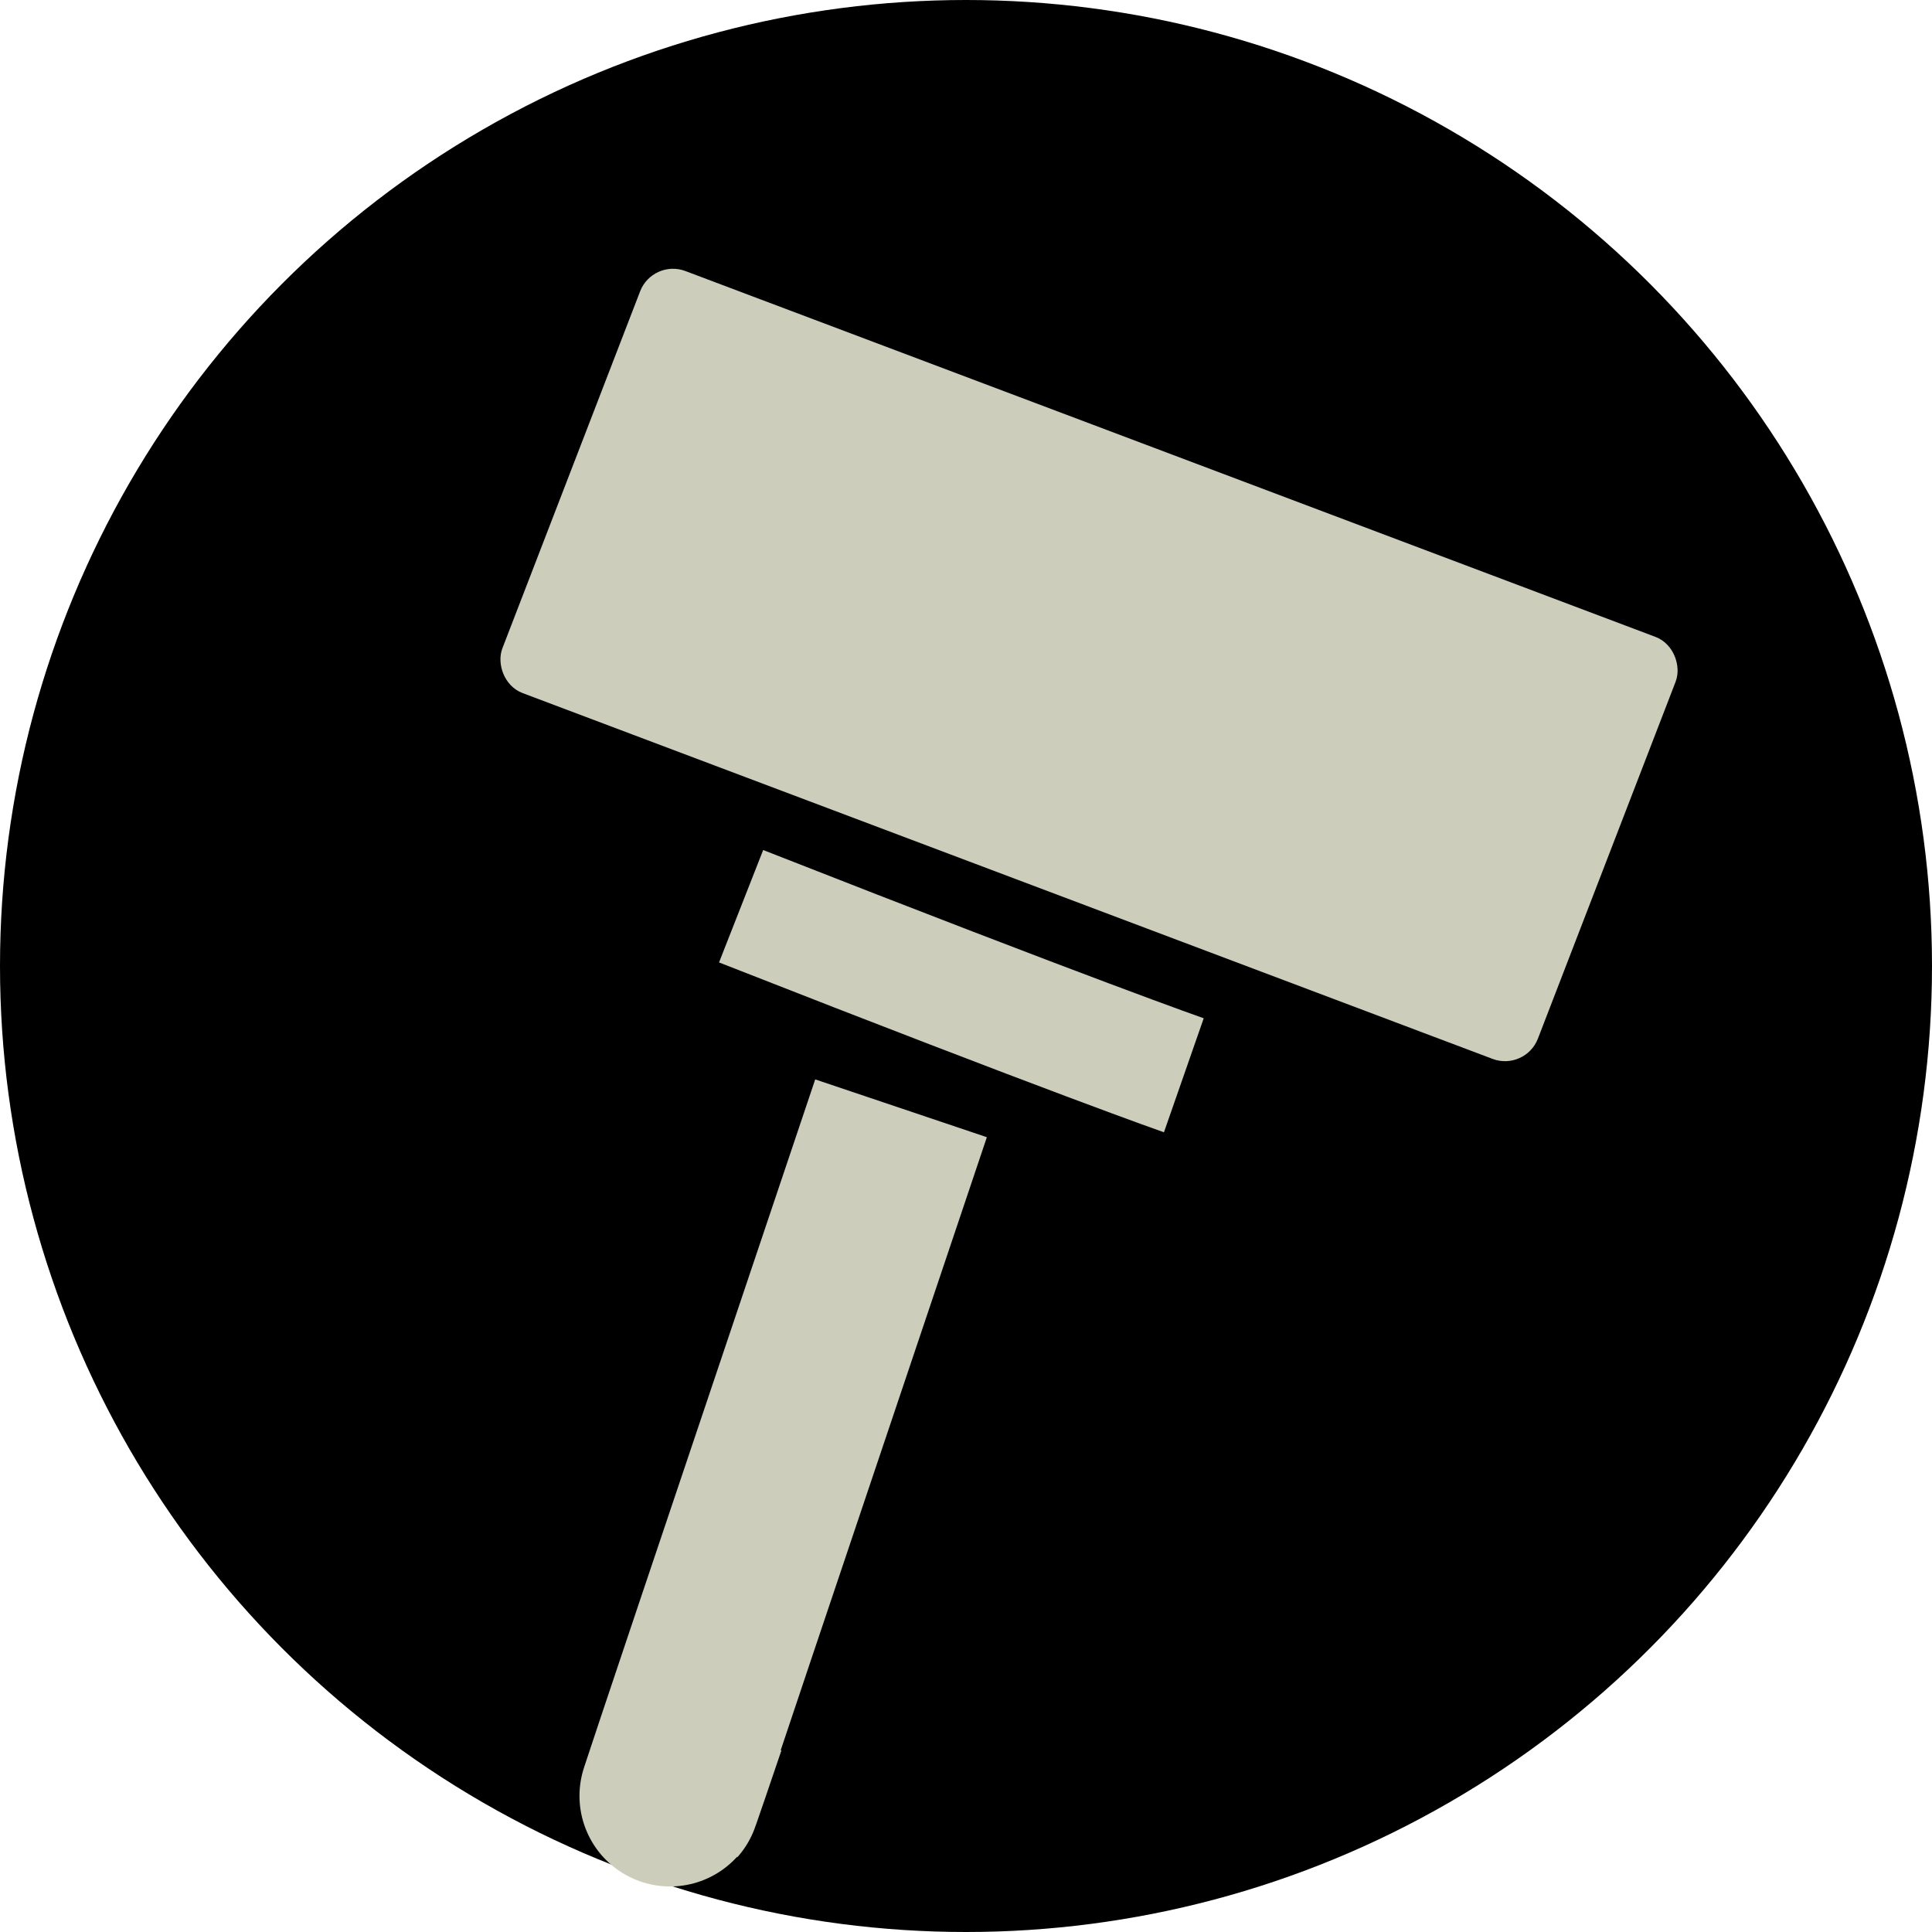 <?xml version="1.0" encoding="UTF-8" standalone="no"?>
<!-- Created with Inkscape (http://www.inkscape.org/) -->

<svg
   xmlns:dc="http://purl.org/dc/elements/1.1/"
   xmlns:cc="http://creativecommons.org/ns#"
   xmlns:rdf="http://www.w3.org/1999/02/22-rdf-syntax-ns#"
   xmlns:svg="http://www.w3.org/2000/svg"
   xmlns="http://www.w3.org/2000/svg"
   xmlns:sodipodi="http://sodipodi.sourceforge.net/DTD/sodipodi-0.dtd"
   xmlns:inkscape="http://www.inkscape.org/namespaces/inkscape"
   width="32"
   height="32"
   viewBox="0 0 32 32"
   version="1.1"
   id="SVGRoot"
   inkscape:version="0.92.4 (5da689c313, 2019-01-14)"
   sodipodi:docname="mace-2H.svg">
  <defs
     id="defs815" />
  <sodipodi:namedview
     id="base"
     pagecolor="#ffffff"
     bordercolor="#666666"
     borderopacity="1.0"
     inkscape:pageopacity="0.0"
     inkscape:pageshadow="2"
     inkscape:zoom="16"
     inkscape:cx="11.009834"
     inkscape:cy="-11.669221"
     inkscape:document-units="px"
     inkscape:current-layer="layer2"
     showgrid="false"
     inkscape:window-width="1920"
     inkscape:window-height="1017"
     inkscape:window-x="-8"
     inkscape:window-y="-8"
     inkscape:window-maximized="1"
     inkscape:grid-bbox="true"
     inkscape:pagecheckerboard="true" />
  <g
     inkscape:label="bottom"
     inkscape:groupmode="layer"
     id="layer1"
     style="display:inline"
     transform="translate(0,16)">
    <circle
       style="fill:#000000;fill-opacity:1;stroke:none;stroke-width:2;stroke-linecap:square;stroke-linejoin:miter;stroke-miterlimit:4;stroke-dasharray:none;stroke-opacity:1"
       id="path1371"
       cx="16"
       cy="-2e-07"
       r="16" />
  </g>
  <g
     inkscape:groupmode="layer"
     id="layer6"
     inkscape:label="L1"
     style="display:inline"
     transform="translate(0,16)" />
  <g
     inkscape:groupmode="layer"
     id="layer7"
     inkscape:label="L2"
     transform="translate(0,16)" />
  <g
     inkscape:groupmode="layer"
     id="layer2"
     inkscape:label="top"
     style="display:inline"
     transform="translate(0,16)">
    <rect
       style="fill:#cdcdbc;fill-opacity:1;fill-rule:nonzero;stroke:#cdcdbc;stroke-width:0.4;stroke-linecap:round;stroke-linejoin:miter;stroke-miterlimit:4;stroke-dasharray:none;stroke-opacity:1"
       id="rect847"
       width="17.923"
       height="7.092"
       x="6.067"
       y="-14.576"
       transform="matrix(0.936,0.353,-0.36,0.933,0,0)"
       ry="0.378"
       rx="0.378" />
    <path
       style="fill:none;stroke:#cdcdbc;stroke-width:3;stroke-linecap:butt;stroke-linejoin:miter;stroke-miterlimit:4;stroke-dasharray:none;stroke-opacity:1"
       d="M 14.924,2.357 C 9.311,19.024 11.522,12.511 11.522,12.511"
       id="path849"
       inkscape:connector-curvature="0"
       sodipodi:nodetypes="cc" />
    <path
       style="fill:none;stroke:#cdcdbc;stroke-width:2;stroke-linecap:butt;stroke-linejoin:miter;stroke-miterlimit:4;stroke-dasharray:none;stroke-opacity:1"
       d="m 12.275,-0.99 c 5.518,2.167 7.333,2.8 7.333,2.8"
       id="path851"
       inkscape:connector-curvature="0"
       sodipodi:nodetypes="cc" />
  </g>
</svg>
